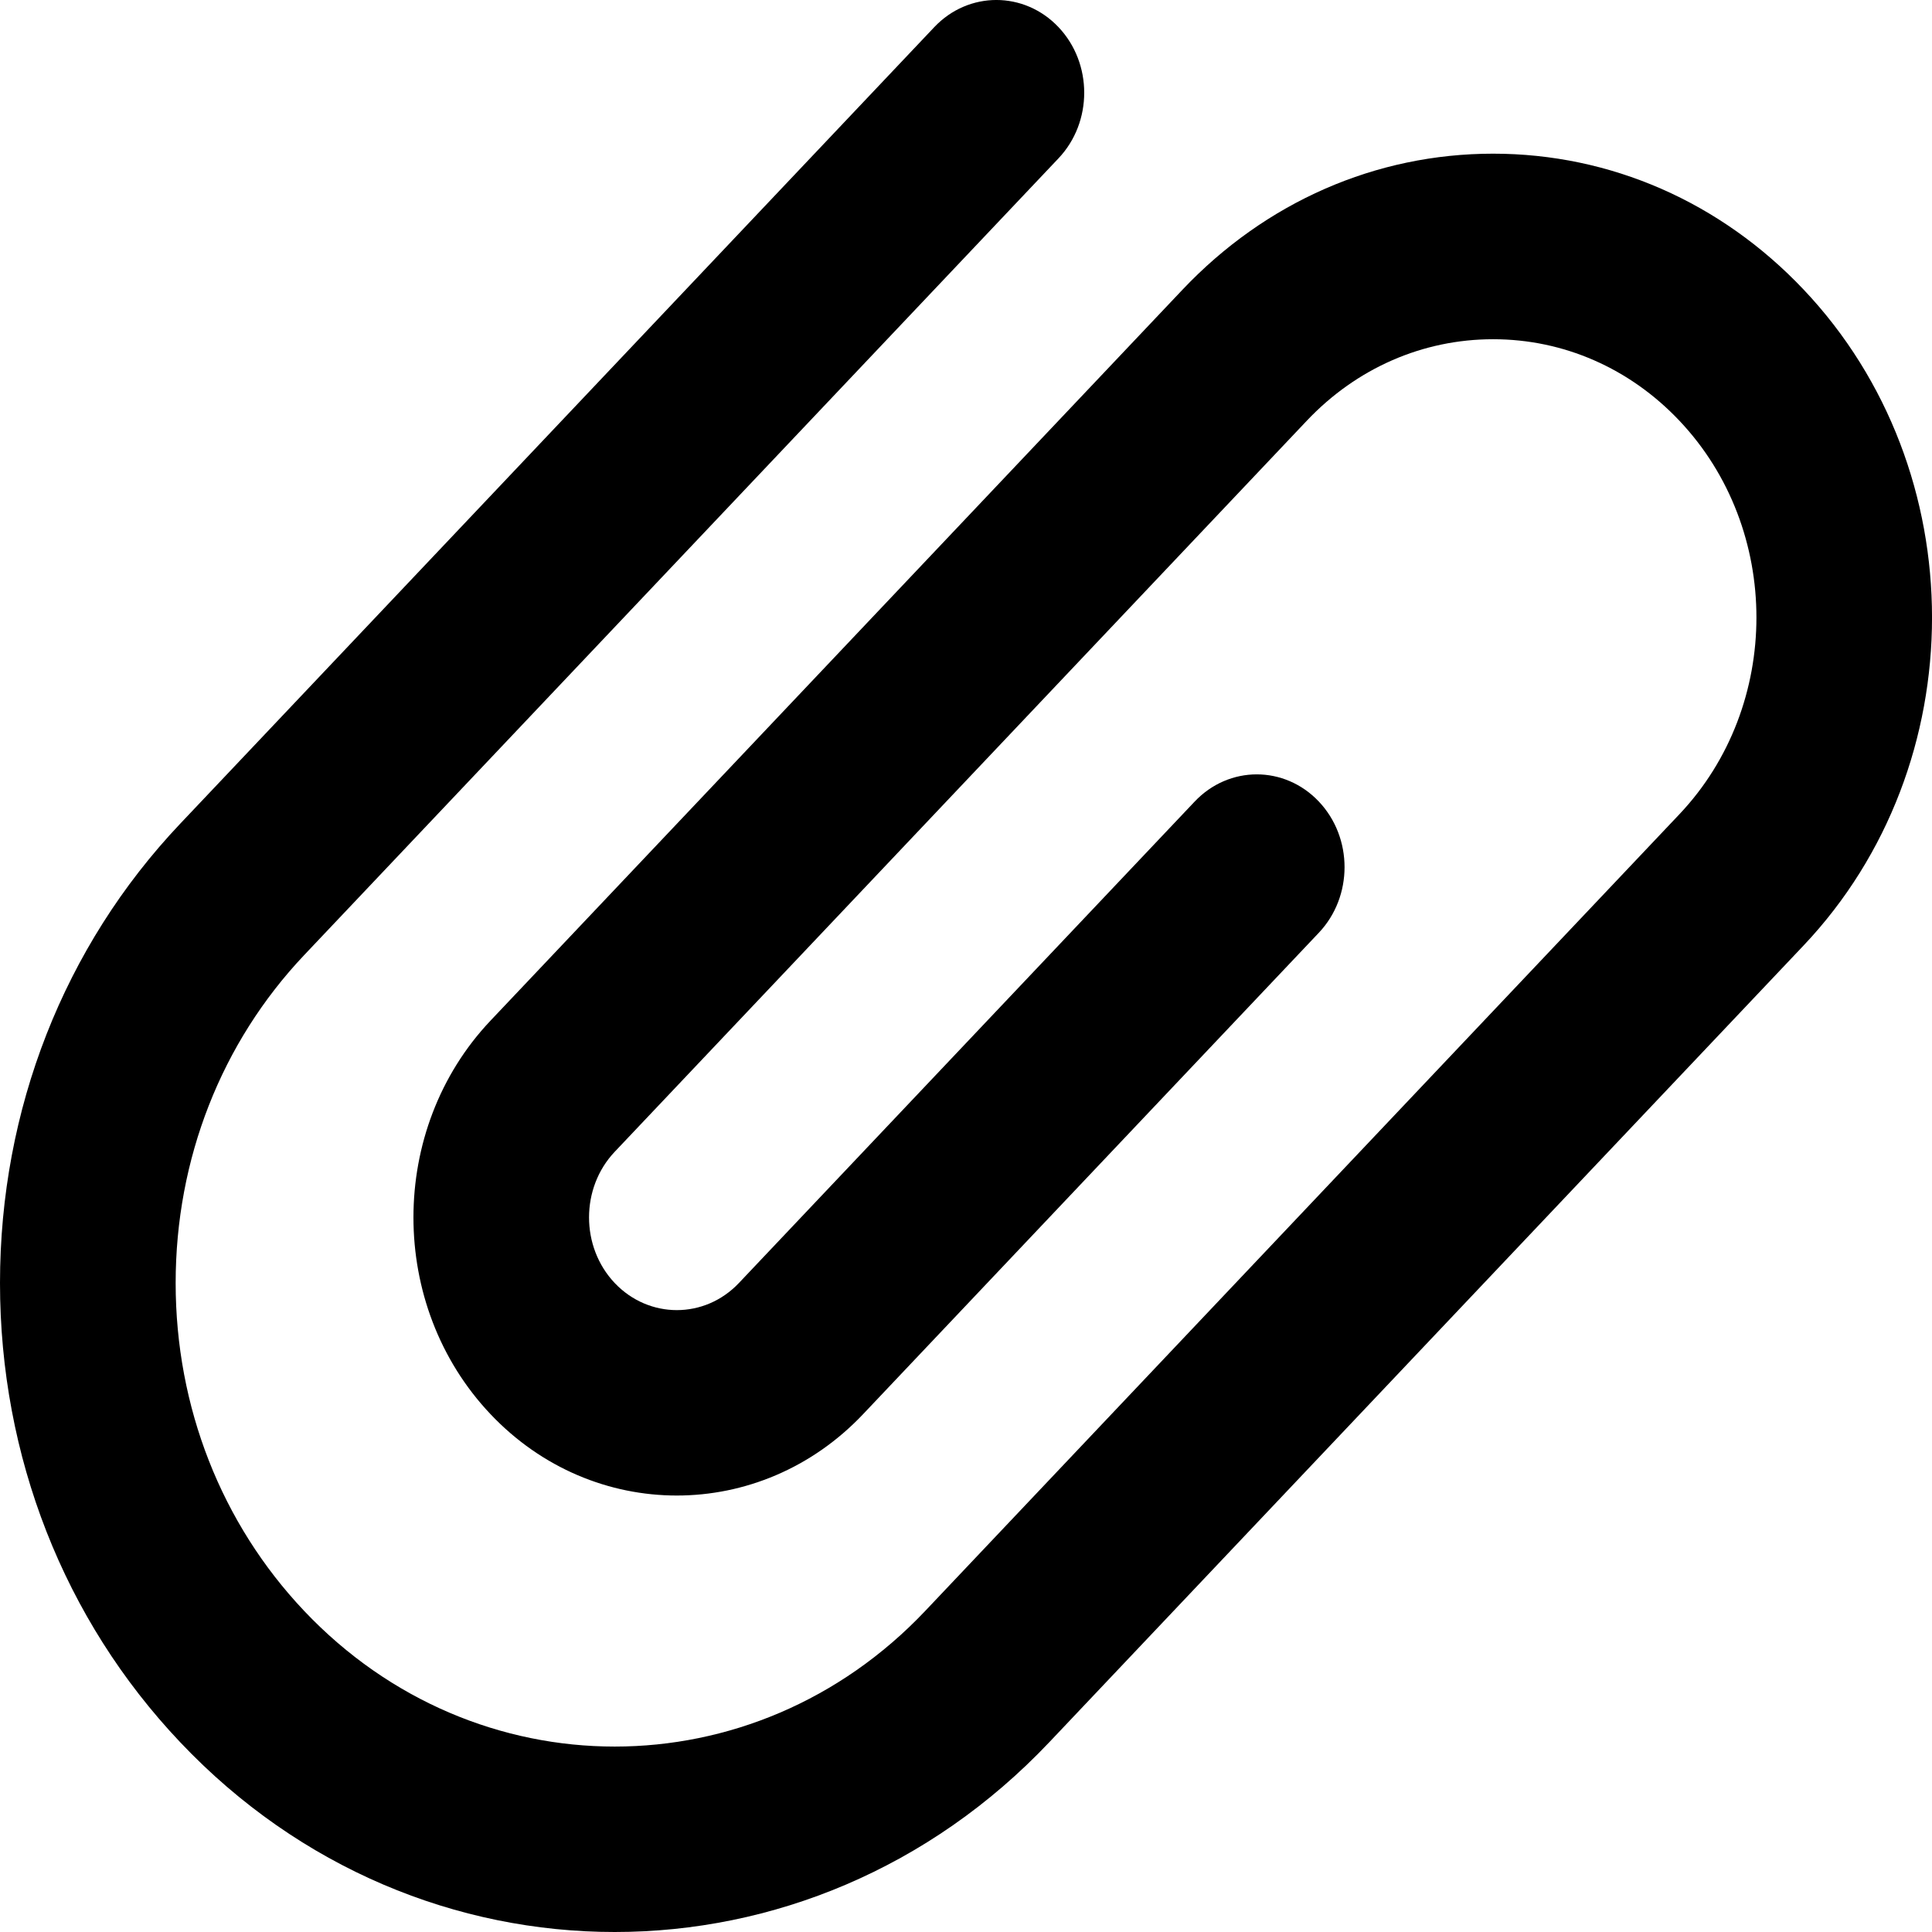 <svg width="24" height="24" viewBox="0 0 24 24" fill="none" xmlns="http://www.w3.org/2000/svg">
<path d="M2.237 21.641C3.725 23.214 5.68 24 7.636 24C9.591 24 11.547 23.214 13.036 21.641L22.405 11.745C24.532 9.498 24.532 5.843 22.405 3.597C21.375 2.509 20.005 1.909 18.548 1.909C17.091 1.909 15.722 2.509 14.691 3.597L6.093 12.679C4.817 14.027 4.817 16.22 6.093 17.567C7.369 18.915 9.446 18.915 10.722 17.567L16.383 11.587C16.809 11.137 16.809 10.407 16.383 9.957C15.957 9.507 15.267 9.507 14.841 9.957L9.179 15.938C8.754 16.387 8.062 16.387 7.636 15.938C7.211 15.489 7.211 14.757 7.636 14.308L16.234 5.226C16.852 4.573 17.674 4.214 18.548 4.214C19.422 4.214 20.244 4.573 20.862 5.226C22.138 6.574 22.138 8.767 20.862 10.115L11.493 20.012C9.366 22.258 5.906 22.258 3.779 20.012C2.749 18.924 2.182 17.477 2.182 15.938C2.182 14.399 2.749 12.952 3.779 11.864L13.149 1.967C13.575 1.517 13.575 0.787 13.149 0.337C12.723 -0.112 12.032 -0.113 11.606 0.337L2.237 10.234C0.794 11.758 0 13.783 0 15.938C0 18.092 0.794 20.118 2.237 21.641Z" fill="black"/>
</svg>
